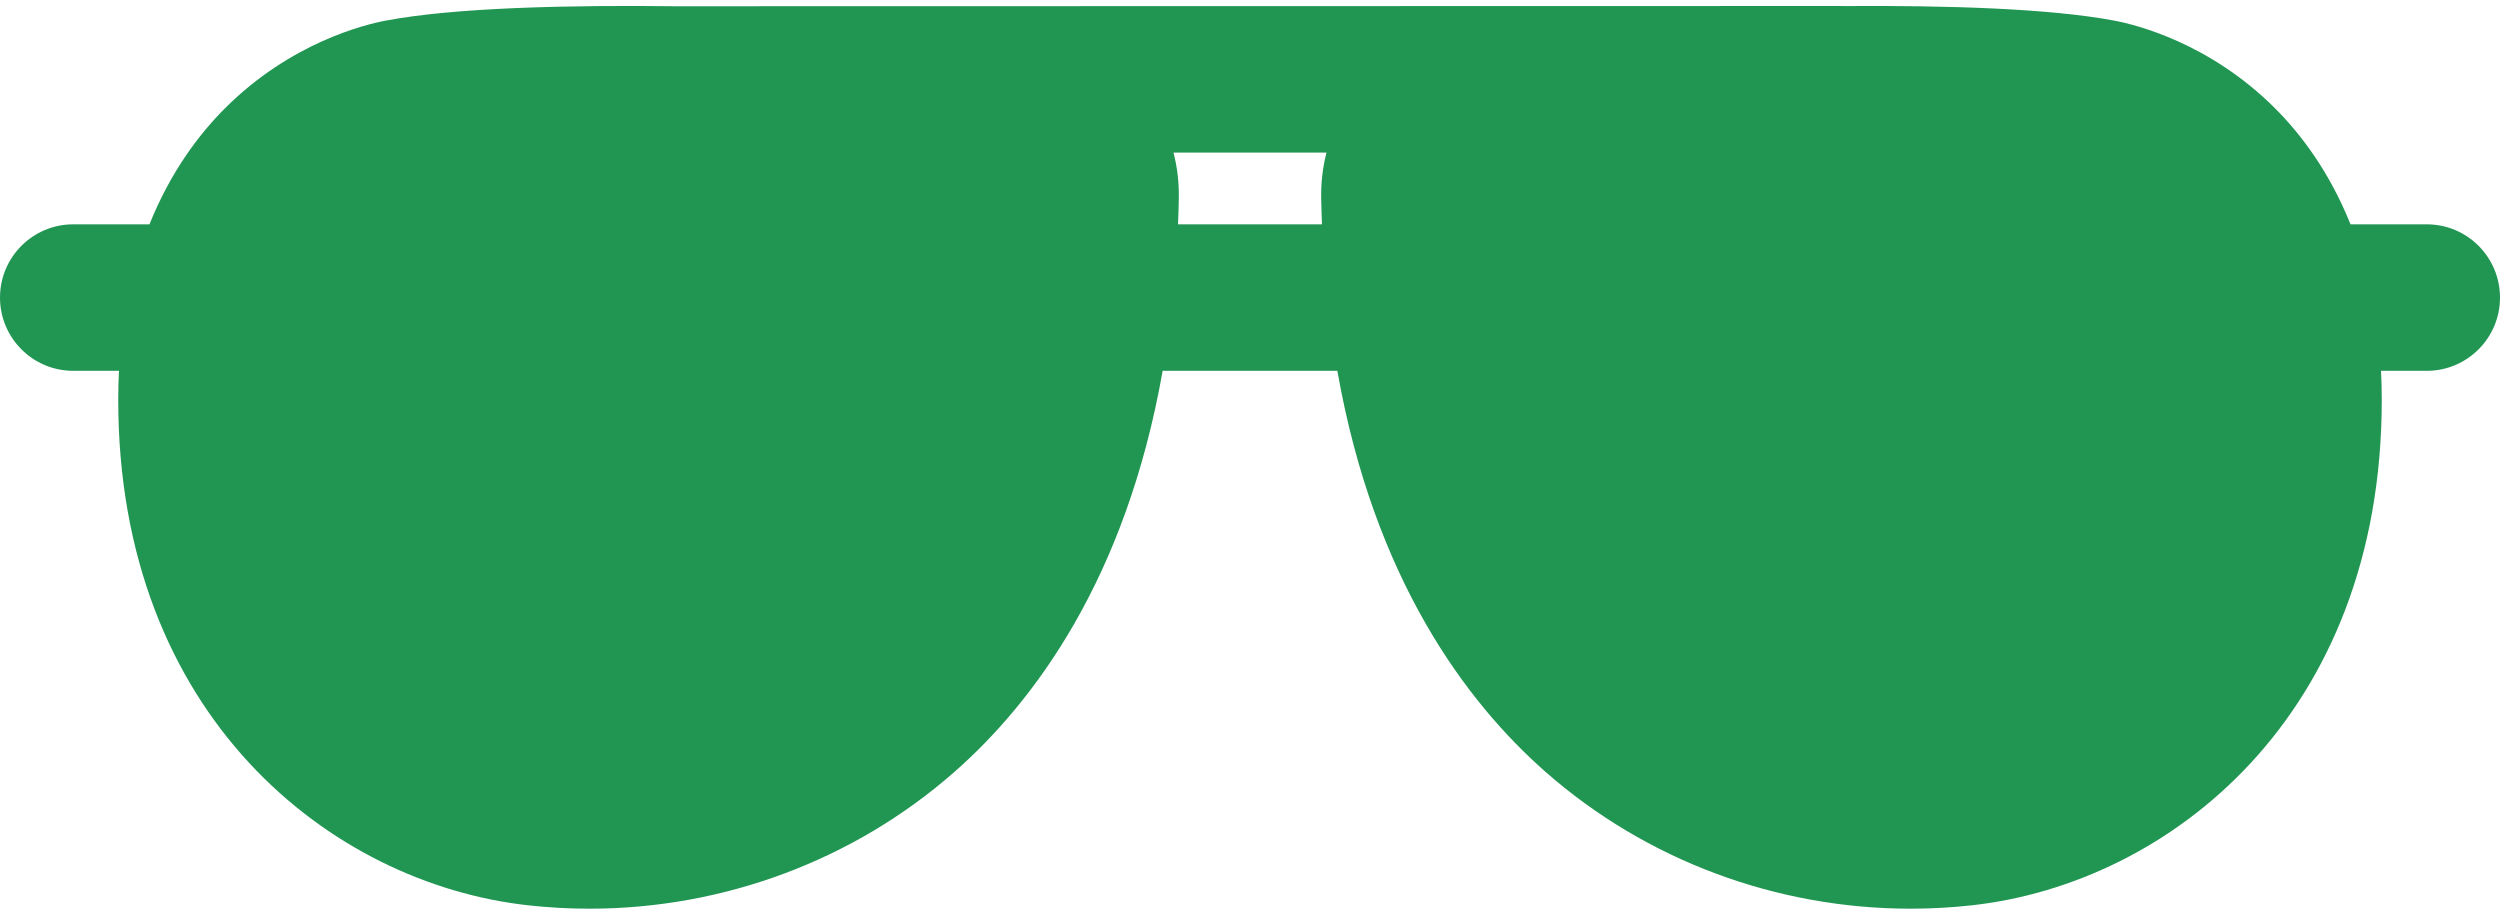 <svg width="82" height="30" viewBox="0 0 82 30" fill="none" xmlns="http://www.w3.org/2000/svg">
<path d="M79.598 7.358H77.097C76.406 5.635 75.47 4.4 74.62 3.551C72.469 1.4 70.041 0.806 69.348 0.676C67.24 0.278 63.862 0.174 60.462 0.199C60.452 0.199 60.442 0.197 60.432 0.197C60.432 0.197 60.432 0.197 60.432 0.197L22.263 0.205C22.258 0.205 22.253 0.206 22.248 0.206C18.615 0.161 14.906 0.25 12.652 0.676C11.959 0.806 9.531 1.4 7.38 3.551C6.53 4.401 5.594 5.635 4.903 7.358H2.402C1.076 7.358 0 8.434 0 9.761C0 11.087 1.076 12.163 2.402 12.163H3.902C3.887 12.472 3.878 12.79 3.878 13.116C3.878 23.478 10.843 28.973 17.313 29.693C17.988 29.768 18.663 29.805 19.334 29.805C23.725 29.805 27.997 28.223 31.297 25.326C33.9 23.04 36.928 19.004 38.135 12.163H43.865C45.072 19.003 48.1 23.04 50.703 25.326C54.003 28.223 58.274 29.805 62.666 29.805C63.337 29.805 64.012 29.768 64.687 29.693C71.157 28.973 78.122 23.478 78.122 13.116C78.122 12.79 78.113 12.472 78.098 12.163H79.598C80.924 12.163 82 11.087 82 9.761C82 8.434 80.924 7.358 79.598 7.358ZM43.361 7.358H38.639C38.65 7.077 38.66 6.792 38.665 6.503C38.675 5.992 38.615 5.49 38.492 5.006L43.508 5.006C43.385 5.49 43.325 5.992 43.335 6.503C43.34 6.792 43.35 7.077 43.361 7.358Z" fill="#219653"/>
</svg>
